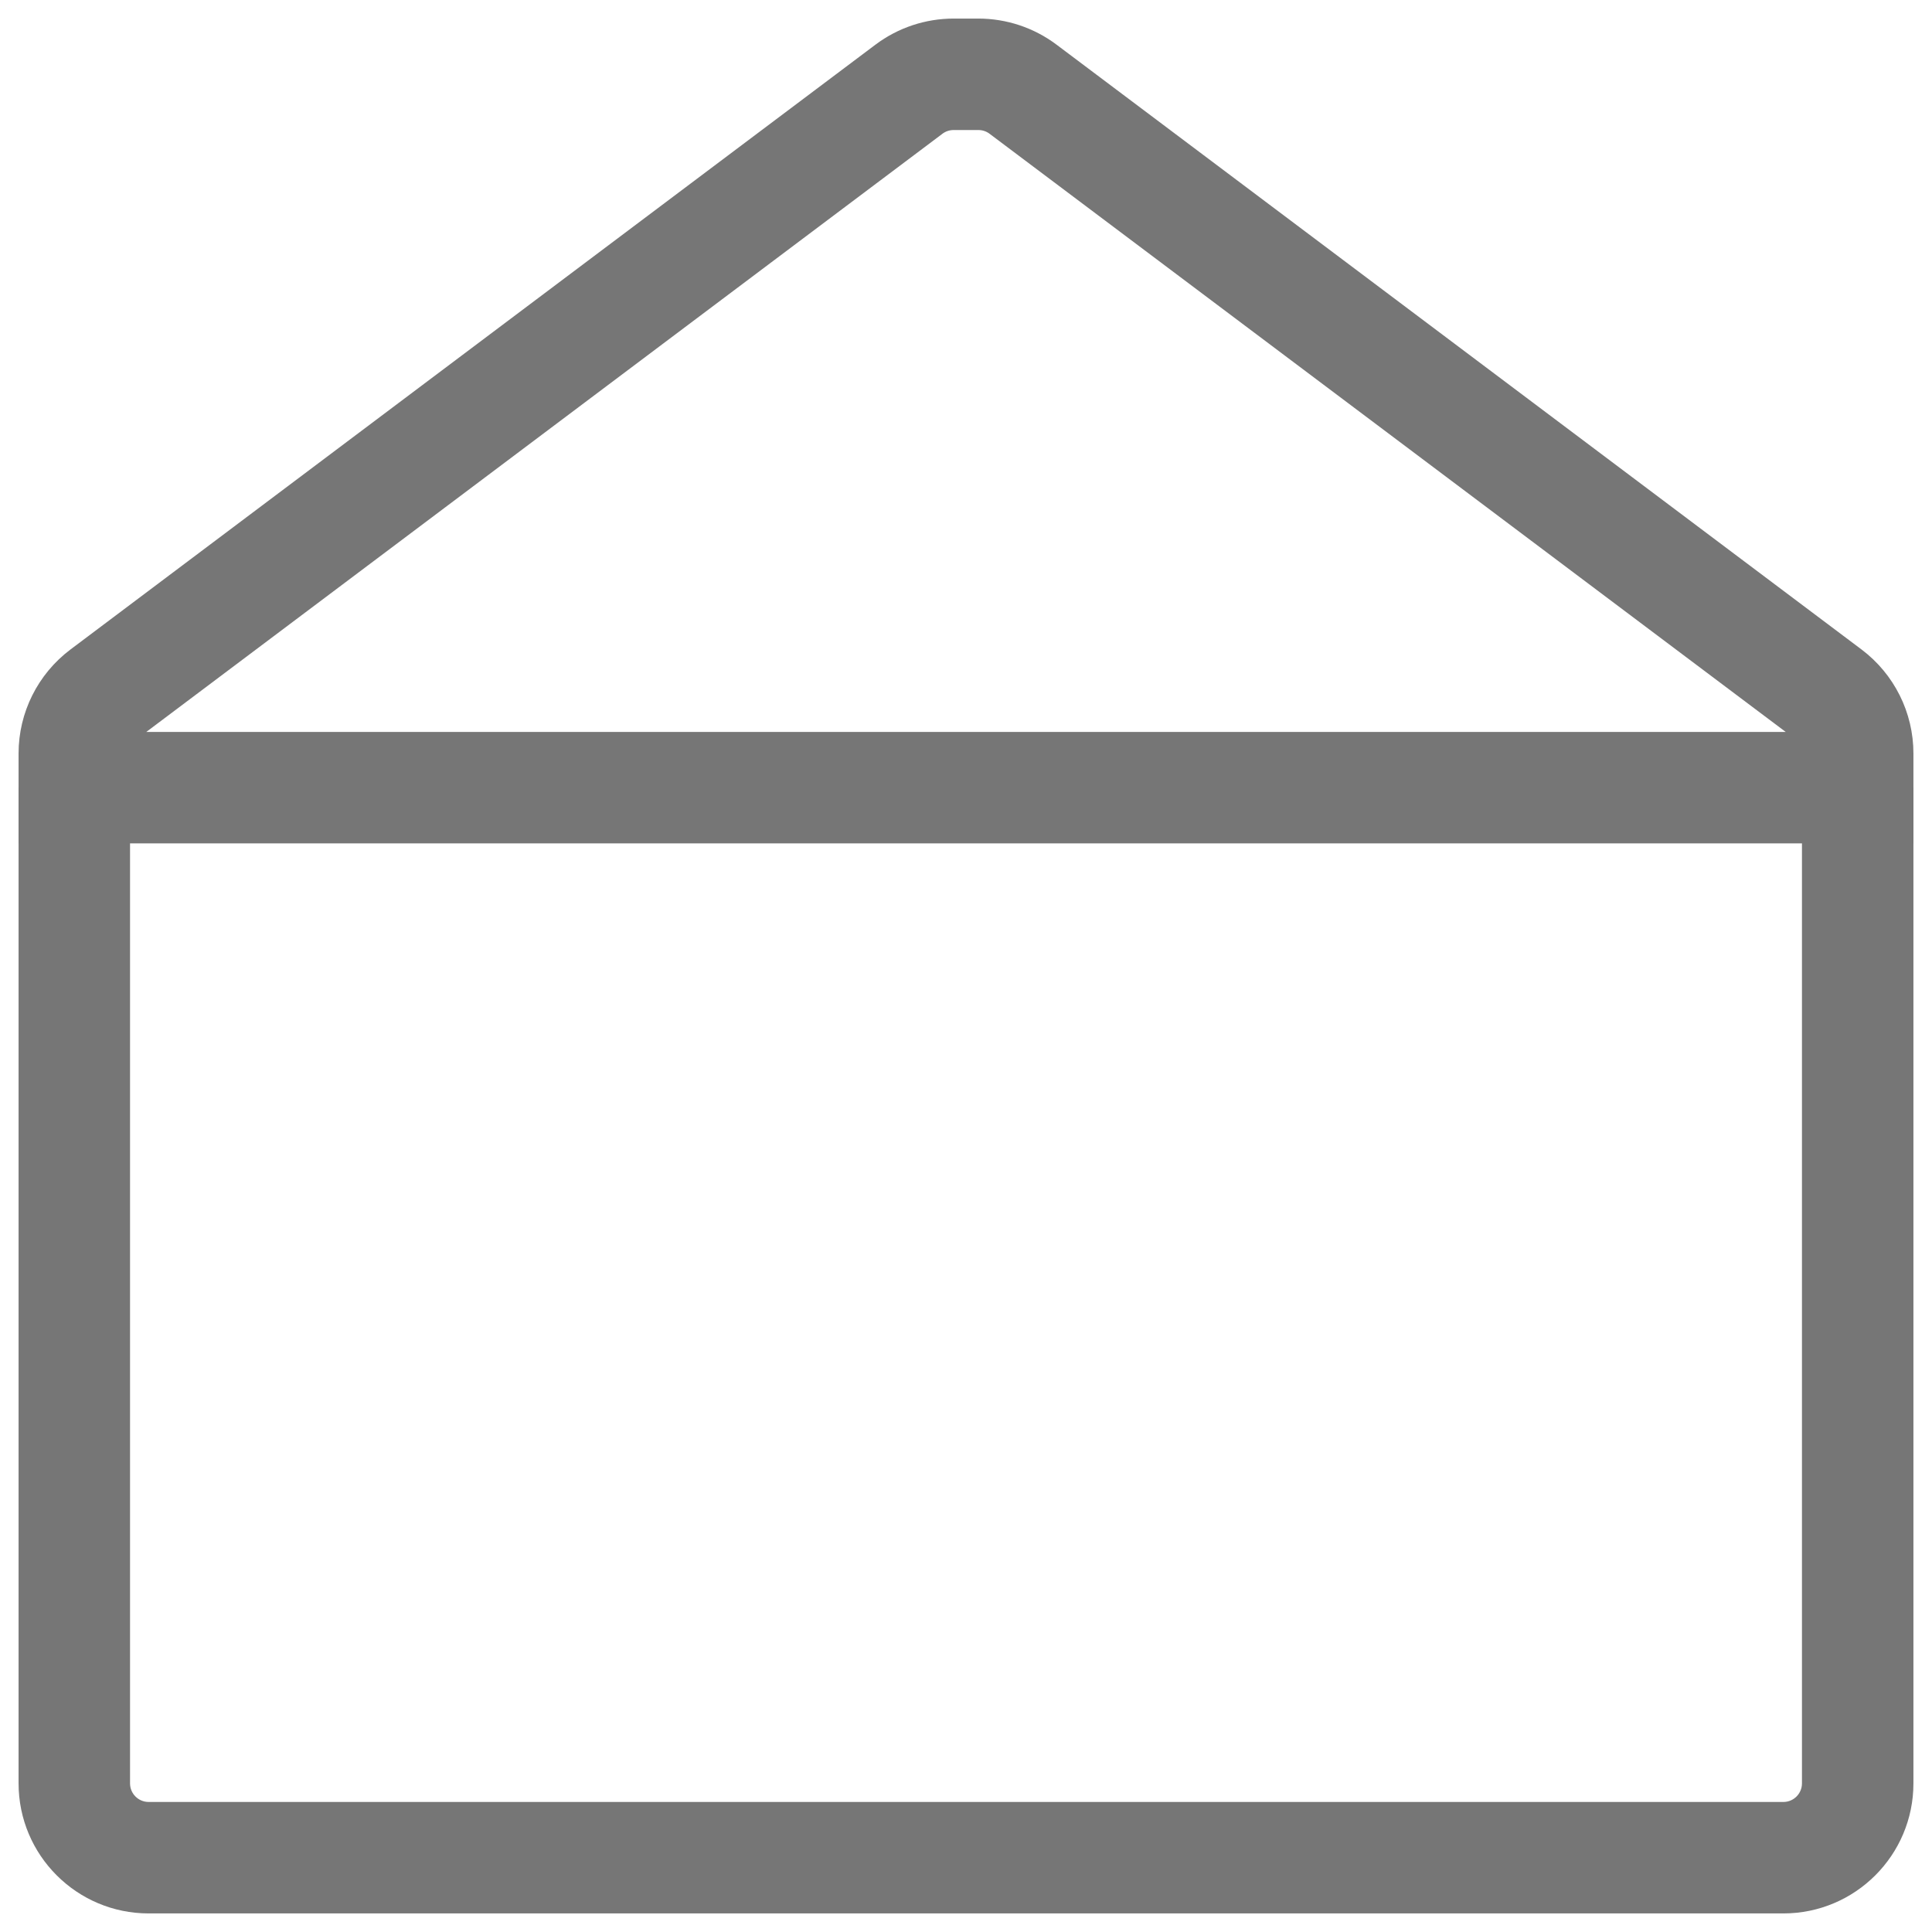 <svg width="26" height="26" viewBox="0 0 26 26" fill="none" xmlns="http://www.w3.org/2000/svg">
<path d="M1 10.6H25H1ZM25.75 24C25.75 24.966 24.966 25.75 24 25.75H2C1.034 25.75 0.25 24.966 0.25 24H1.75C1.75 24.138 1.862 24.25 2 24.25H24C24.138 24.25 24.25 24.138 24.25 24H25.75ZM2 25.75C1.034 25.75 0.25 24.966 0.25 24V10.6H1.75V24C1.75 24.138 1.862 24.25 2 24.25V25.75ZM25.75 10.6V24C25.75 24.966 24.966 25.75 24 25.75V24.25C24.138 24.25 24.25 24.138 24.25 24V10.6H25.75Z" fill="#767676"/>
<path d="M12.233 1.2C12.406 1.07 12.617 1 12.834 1H13.166C13.383 1 13.594 1.07 13.767 1.2L24.601 9.34C24.852 9.529 25 9.825 25 10.139V10.6H1V10.139C1 9.825 1.148 9.529 1.399 9.34L12.233 1.2Z" stroke="#767676" stroke-width="1.5" />
</svg>
